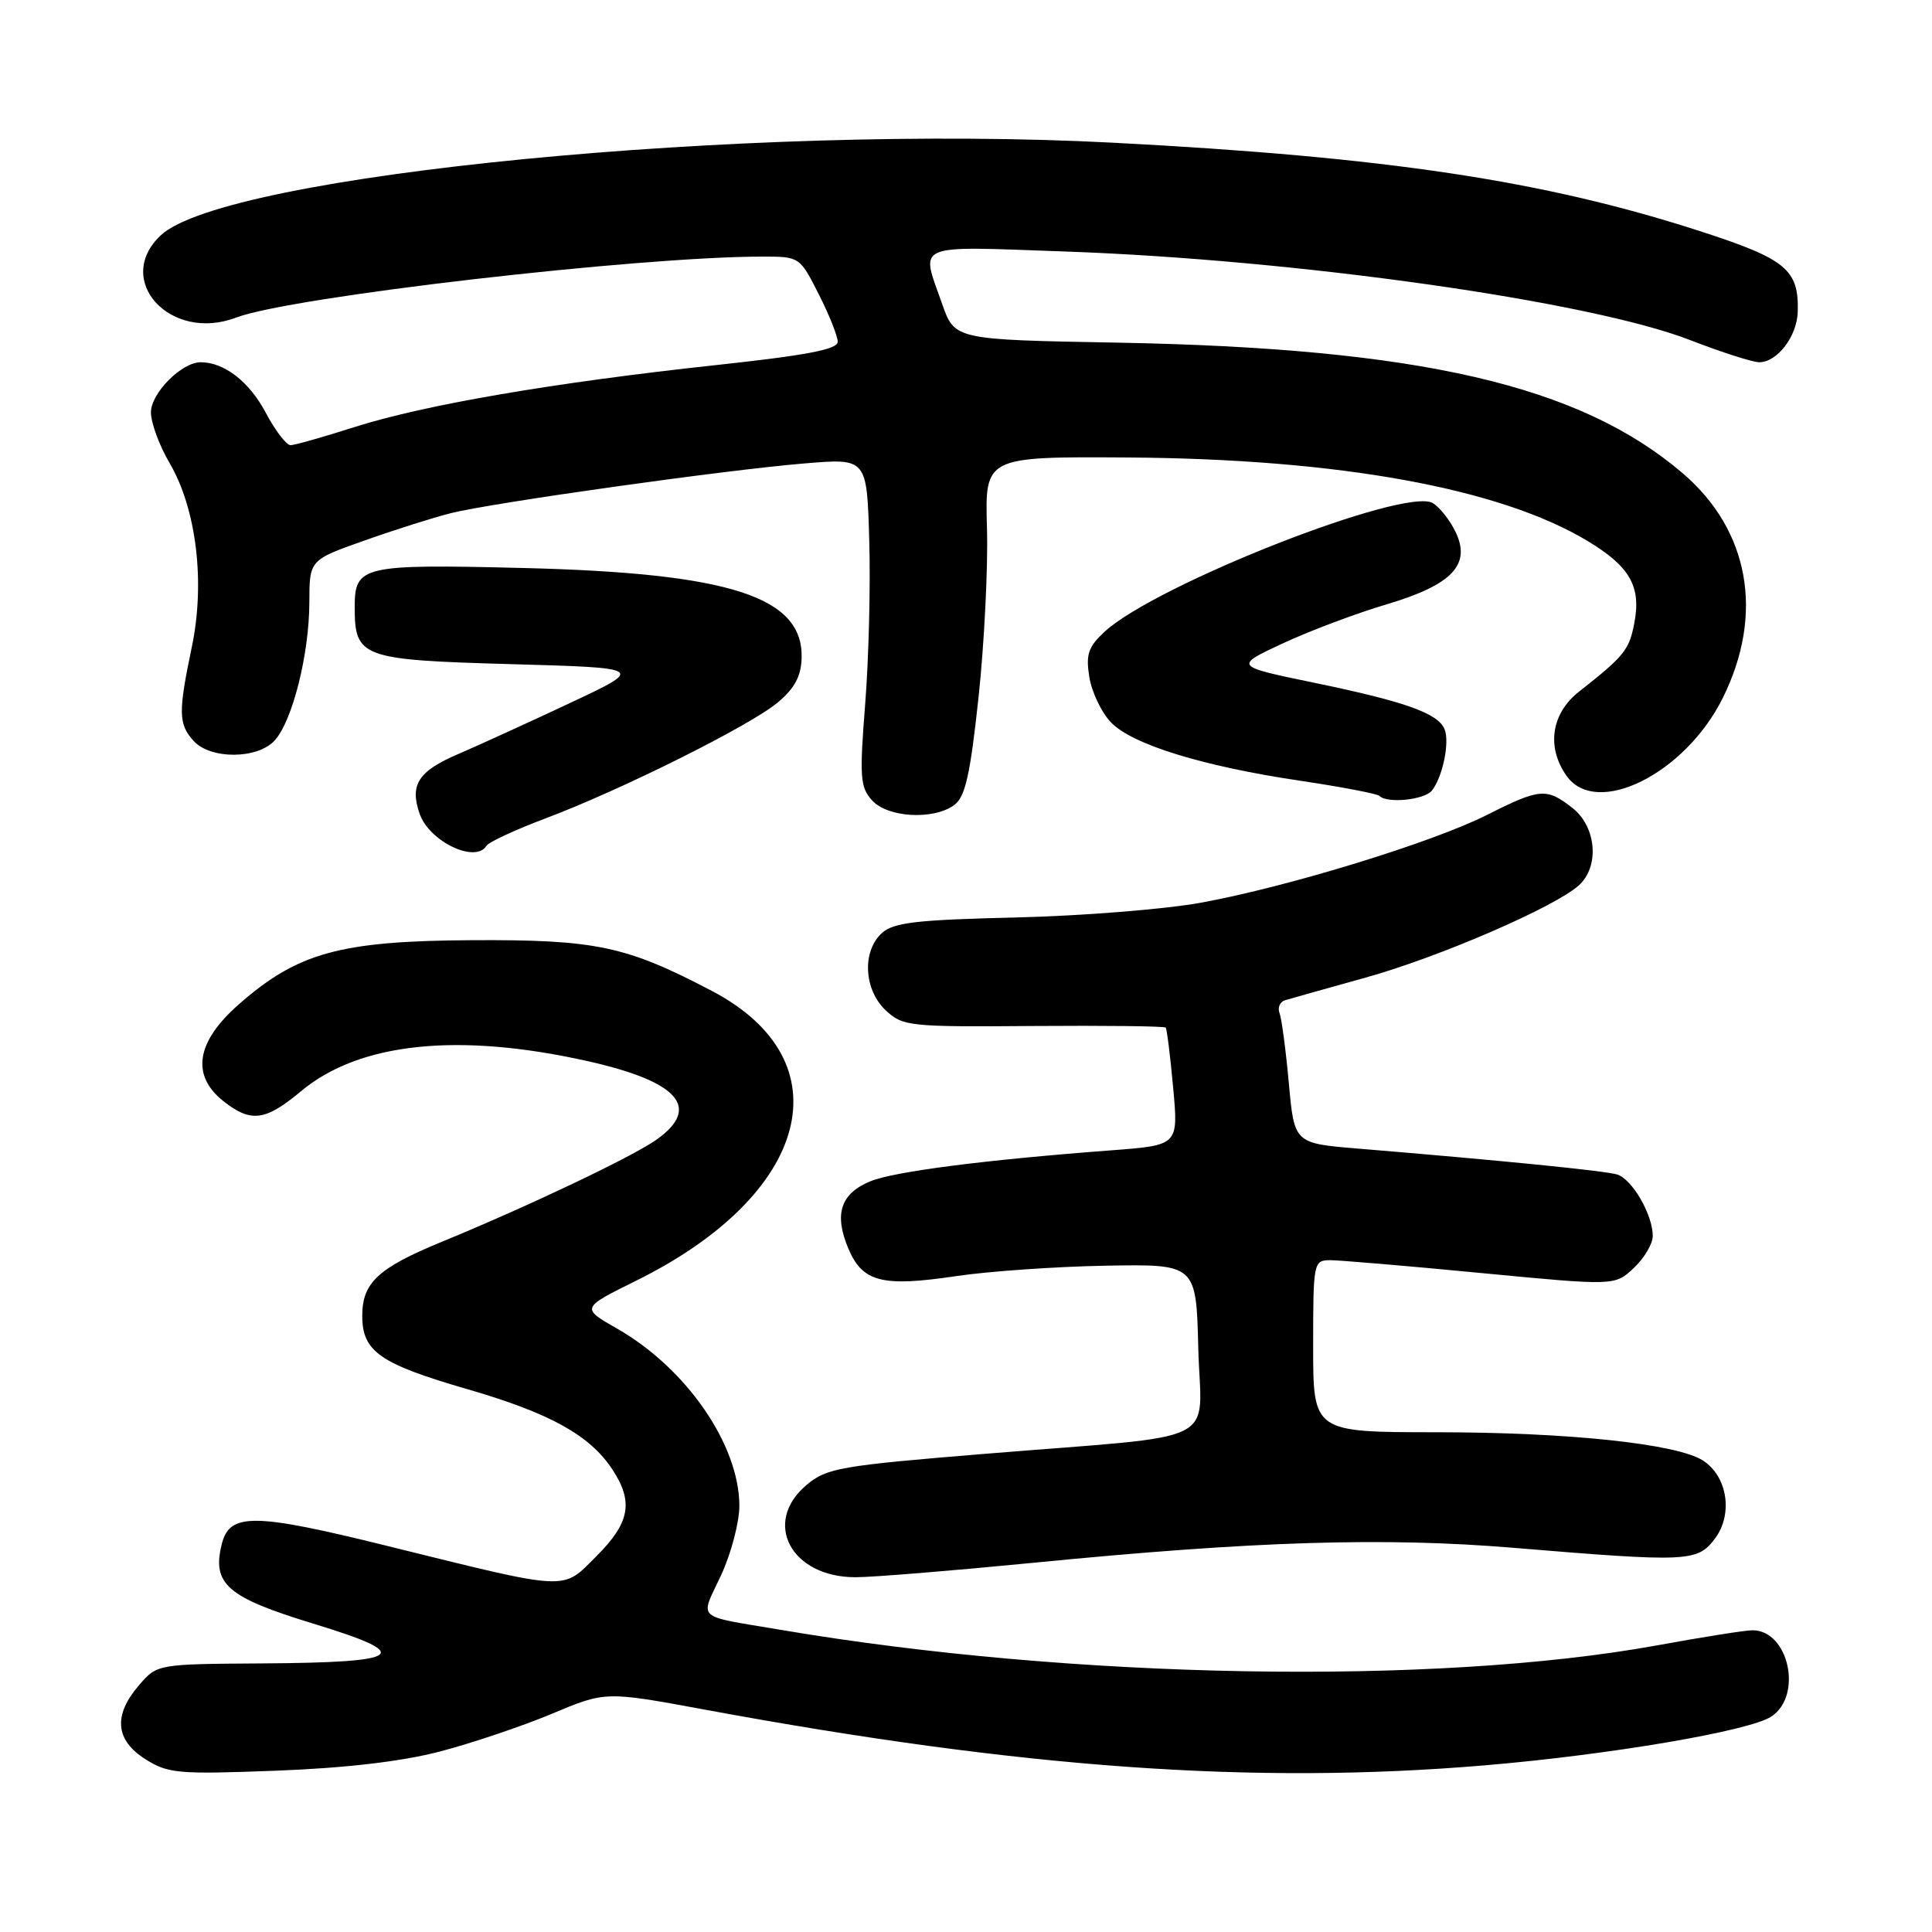 <?xml version="1.0" encoding="UTF-8" standalone="no"?>
<!DOCTYPE svg PUBLIC "-//W3C//DTD SVG 1.1//EN" "http://www.w3.org/Graphics/SVG/1.1/DTD/svg11.dtd" >
<svg xmlns="http://www.w3.org/2000/svg" xmlns:xlink="http://www.w3.org/1999/xlink" version="1.1" viewBox="0 0 256 256">
 <g >
 <path fill="currentColor"
d=" M 58.23 232.10 C 62.49 230.99 69.17 228.74 73.09 227.10 C 80.22 224.10 80.22 224.10 93.36 226.53 C 135.48 234.31 166.08 236.50 196.70 233.92 C 213.22 232.53 231.77 229.38 234.70 227.46 C 238.93 224.69 237.01 215.97 232.18 216.02 C 231.26 216.02 225.58 216.92 219.57 218.02 C 190.17 223.36 142.06 222.51 103.50 215.97 C 91.92 214.01 92.74 214.75 95.54 208.74 C 96.88 205.86 97.97 201.70 97.97 199.50 C 97.94 191.42 90.95 181.30 81.79 176.06 C 76.98 173.32 76.98 173.32 84.31 169.69 C 107.43 158.26 112.05 140.60 94.34 131.31 C 82.97 125.34 78.95 124.49 62.50 124.58 C 45.04 124.68 39.43 126.23 31.60 133.12 C 25.97 138.08 25.29 142.51 29.63 145.93 C 33.27 148.79 35.16 148.54 39.90 144.58 C 47.60 138.15 60.69 136.77 77.79 140.59 C 89.90 143.29 92.97 146.75 87.02 150.99 C 83.85 153.25 70.02 159.83 58.55 164.54 C 50.11 168.01 48.00 169.96 48.00 174.35 C 48.00 179.09 50.32 180.71 61.99 184.09 C 72.87 187.25 78.15 190.17 81.13 194.69 C 83.97 198.99 83.47 201.77 79.06 206.17 C 74.41 210.82 75.78 210.89 51.22 204.82 C 33.62 200.47 30.43 200.43 29.39 204.59 C 28.06 209.89 30.09 211.66 41.51 215.14 C 54.99 219.25 53.65 220.29 34.72 220.41 C 20.83 220.50 20.83 220.50 18.41 223.31 C 14.99 227.28 15.27 230.57 19.25 233.09 C 22.25 235.00 23.56 235.12 36.50 234.63 C 45.72 234.28 53.14 233.42 58.23 232.10 Z  M 137.00 207.07 C 166.18 204.20 183.38 203.67 200.50 205.09 C 223.72 207.02 224.92 206.96 227.24 203.87 C 229.67 200.63 228.90 195.63 225.66 193.53 C 222.22 191.31 207.83 189.78 190.25 189.78 C 174.00 189.77 174.00 189.77 174.00 178.39 C 174.00 167.25 174.05 167.00 176.25 166.98 C 177.49 166.98 186.48 167.74 196.23 168.68 C 213.97 170.38 213.97 170.38 216.48 168.02 C 217.87 166.72 219.00 164.81 219.00 163.78 C 219.00 160.94 216.25 156.21 214.26 155.62 C 212.60 155.13 198.90 153.76 180.00 152.20 C 171.50 151.50 171.50 151.50 170.78 143.55 C 170.38 139.17 169.83 134.99 169.55 134.26 C 169.26 133.53 169.59 132.75 170.27 132.54 C 170.95 132.33 175.75 130.98 180.94 129.54 C 190.65 126.84 206.03 120.19 209.21 117.31 C 211.97 114.81 211.54 109.57 208.37 107.07 C 204.93 104.37 204.05 104.44 197.06 107.97 C 189.80 111.63 170.73 117.49 159.15 119.61 C 154.39 120.48 143.35 121.36 134.61 121.57 C 121.48 121.88 118.40 122.23 116.86 123.63 C 114.21 126.03 114.45 131.14 117.36 133.87 C 119.62 135.99 120.44 136.08 136.94 135.95 C 146.41 135.88 154.29 135.97 154.46 136.16 C 154.62 136.35 155.07 139.93 155.45 144.13 C 156.15 151.75 156.15 151.75 147.32 152.42 C 130.58 153.68 118.49 155.23 115.35 156.52 C 111.39 158.14 110.49 160.85 112.39 165.39 C 114.28 169.90 116.85 170.56 126.78 169.08 C 131.03 168.45 139.90 167.83 146.50 167.71 C 158.50 167.50 158.50 167.50 158.78 178.66 C 159.11 191.74 162.58 190.02 130.63 192.63 C 111.30 194.21 109.54 194.52 106.88 196.76 C 100.95 201.74 104.82 209.01 113.38 208.99 C 115.65 208.99 126.28 208.12 137.00 207.07 Z  M 64.45 112.08 C 64.76 111.58 68.27 109.95 72.26 108.45 C 82.34 104.66 99.41 96.14 103.07 93.07 C 105.30 91.20 106.16 89.59 106.22 87.18 C 106.44 79.06 96.71 75.93 69.23 75.26 C 47.99 74.74 47.00 74.97 47.00 80.43 C 47.00 87.13 47.86 87.44 67.64 88.00 C 85.45 88.50 85.45 88.50 75.47 93.18 C 69.99 95.76 63.35 98.78 60.73 99.91 C 55.42 102.18 54.26 103.98 55.61 107.85 C 56.90 111.51 63.00 114.43 64.45 112.08 Z  M 126.44 106.67 C 127.90 105.60 128.55 102.71 129.66 92.42 C 130.42 85.31 130.93 75.22 130.78 70.00 C 130.50 60.50 130.50 60.50 149.50 60.62 C 177.43 60.81 198.78 64.69 210.39 71.70 C 215.96 75.06 217.47 77.70 216.57 82.48 C 215.89 86.12 215.26 86.90 209.25 91.63 C 205.56 94.52 204.88 98.96 207.56 102.78 C 211.50 108.40 223.27 102.56 228.27 92.50 C 233.79 81.39 231.81 70.28 222.98 62.72 C 209.34 51.04 188.12 46.14 148.00 45.40 C 126.50 45.01 126.50 45.01 124.83 40.25 C 121.97 32.11 120.80 32.61 141.25 33.33 C 171.94 34.42 210.74 39.92 224.00 45.08 C 228.12 46.68 232.22 47.99 233.10 48.00 C 235.49 48.00 238.12 44.57 238.21 41.31 C 238.37 35.71 236.68 34.32 225.20 30.61 C 204.55 23.93 183.73 20.80 147.50 18.91 C 99.20 16.38 29.88 23.13 21.30 31.18 C 14.99 37.12 22.57 45.40 31.29 42.08 C 38.52 39.33 84.55 34.00 101.06 34.00 C 105.94 34.00 105.98 34.03 108.48 38.97 C 109.87 41.70 111.00 44.54 111.00 45.29 C 111.00 46.30 106.88 47.08 94.75 48.39 C 73.36 50.70 56.24 53.64 47.00 56.58 C 42.88 57.90 39.05 58.98 38.50 58.99 C 37.95 58.99 36.45 57.03 35.18 54.63 C 33.02 50.56 29.70 48.00 26.59 48.00 C 24.06 48.00 20.00 52.10 20.00 54.64 C 20.00 56.02 21.11 59.04 22.48 61.37 C 26.03 67.44 27.21 77.16 25.42 85.71 C 23.61 94.38 23.63 95.94 25.65 98.17 C 27.90 100.65 34.14 100.61 36.41 98.10 C 38.76 95.50 40.97 86.68 40.99 79.85 C 41.00 74.20 41.00 74.20 48.25 71.64 C 52.24 70.22 57.40 68.59 59.72 68.00 C 65.21 66.62 96.18 62.26 106.68 61.40 C 114.87 60.72 114.87 60.72 115.18 71.61 C 115.36 77.60 115.11 87.36 114.64 93.30 C 113.88 102.96 113.97 104.31 115.55 106.05 C 117.62 108.34 123.68 108.69 126.44 106.67 Z  M 189.74 104.75 C 191.15 102.96 192.10 98.42 191.43 96.67 C 190.61 94.53 186.24 92.97 174.14 90.47 C 163.50 88.27 163.50 88.27 170.00 85.24 C 173.57 83.58 179.77 81.25 183.76 80.07 C 192.47 77.48 194.99 74.79 192.83 70.40 C 192.10 68.90 190.77 67.23 189.87 66.67 C 186.28 64.45 153.14 77.44 146.35 83.72 C 144.19 85.73 143.86 86.72 144.34 89.71 C 144.66 91.68 145.93 94.36 147.17 95.68 C 149.94 98.63 159.36 101.54 172.39 103.47 C 177.83 104.28 182.51 105.18 182.80 105.47 C 183.83 106.50 188.77 105.98 189.74 104.75 Z "/>
</g>
</svg>